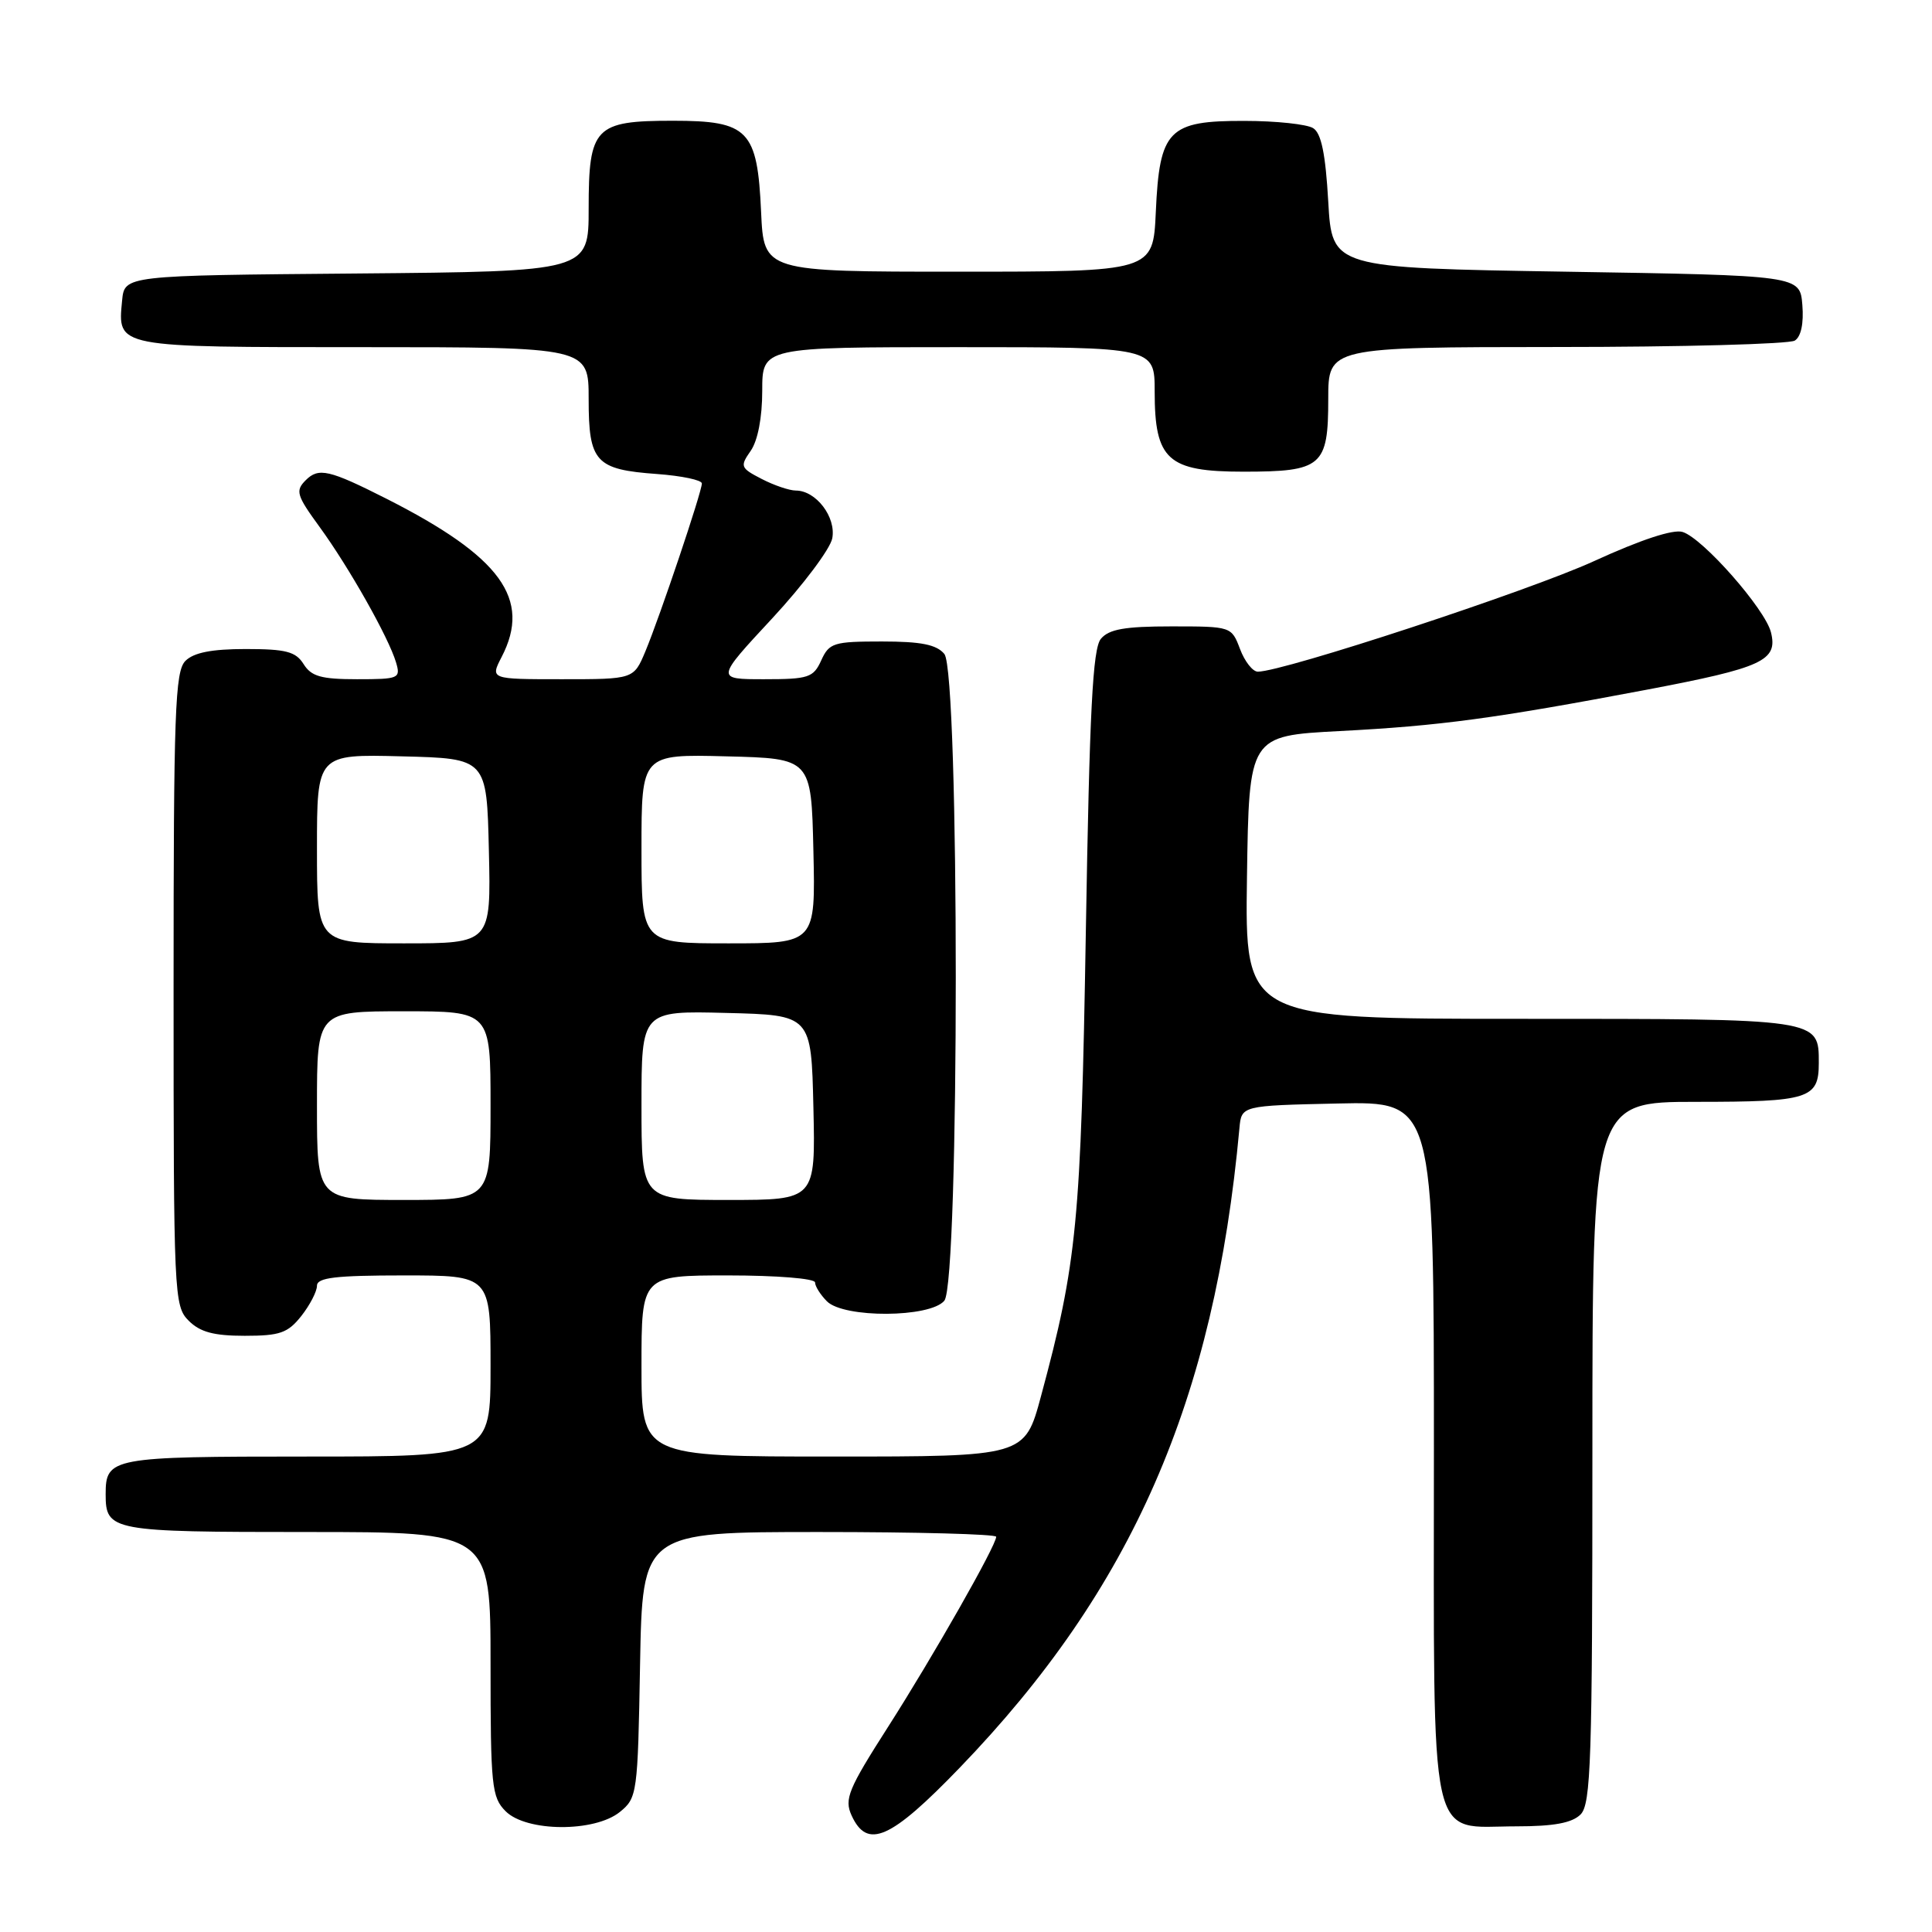 <?xml version="1.0" encoding="UTF-8" standalone="no"?>
<!DOCTYPE svg PUBLIC "-//W3C//DTD SVG 1.1//EN" "http://www.w3.org/Graphics/SVG/1.1/DTD/svg11.dtd" >
<svg xmlns="http://www.w3.org/2000/svg" xmlns:xlink="http://www.w3.org/1999/xlink" version="1.1" viewBox="0 0 256 256">
 <g >
 <path fill="currentColor"
d=" M 127.17 234.23 C 150.02 210.53 160.92 185.60 164.23 149.50 C 164.50 146.50 164.50 146.50 177.25 146.22 C 190.00 145.94 190.00 145.94 190.00 191.97 C 190.00 245.92 189.14 242.00 200.93 242.00 C 205.89 242.00 208.30 241.55 209.43 240.43 C 210.81 239.05 211.00 233.30 211.00 192.43 C 211.00 146.00 211.00 146.00 224.80 146.00 C 239.69 146.00 241.00 145.59 241.00 140.87 C 241.00 134.95 241.32 135.00 201.41 135.00 C 164.96 135.00 164.96 135.00 165.23 116.25 C 165.50 97.50 165.50 97.50 177.50 96.87 C 190.81 96.18 198.01 95.21 218.20 91.39 C 233.58 88.47 235.60 87.54 234.66 83.78 C 233.88 80.69 225.66 71.34 222.96 70.49 C 221.72 70.09 217.40 71.52 211.22 74.35 C 202.65 78.28 170.05 89.00 166.67 89.00 C 165.99 89.00 164.93 87.65 164.31 86.00 C 163.18 83.01 163.14 83.00 155.21 83.00 C 149.03 83.00 146.94 83.37 145.87 84.65 C 144.79 85.95 144.37 94.14 143.88 123.40 C 143.23 162.03 142.72 167.27 137.93 185.03 C 135.78 193.00 135.78 193.00 110.39 193.00 C 85.00 193.00 85.00 193.00 85.00 181.00 C 85.00 169.00 85.00 169.00 96.50 169.00 C 102.91 169.00 108.00 169.41 108.00 169.93 C 108.00 170.44 108.71 171.56 109.57 172.43 C 111.82 174.68 123.24 174.62 125.13 172.35 C 127.15 169.90 127.15 89.09 125.13 86.65 C 124.09 85.41 122.05 85.00 116.86 85.00 C 110.47 85.00 109.87 85.18 108.82 87.50 C 107.78 89.79 107.14 90.00 101.25 90.00 C 94.83 90.00 94.83 90.00 102.31 81.95 C 106.42 77.52 110.01 72.74 110.28 71.33 C 110.81 68.52 108.13 65.00 105.45 65.00 C 104.60 65.00 102.56 64.31 100.92 63.46 C 98.11 62.01 98.03 61.80 99.47 59.74 C 100.41 58.39 101.00 55.34 101.00 51.78 C 101.00 46.00 101.00 46.00 127.00 46.00 C 153.00 46.00 153.00 46.00 153.00 51.89 C 153.00 60.94 154.73 62.50 164.76 62.50 C 175.17 62.50 176.00 61.79 176.00 52.88 C 176.00 46.00 176.00 46.00 206.25 45.98 C 222.89 45.98 237.09 45.59 237.82 45.13 C 238.65 44.61 239.02 42.84 238.82 40.40 C 238.50 36.50 238.50 36.50 207.50 36.00 C 176.50 35.50 176.50 35.50 176.00 26.71 C 175.64 20.40 175.08 17.65 174.00 16.98 C 173.18 16.46 169.08 16.02 164.90 16.02 C 154.81 15.99 153.64 17.20 153.15 28.10 C 152.79 36.00 152.79 36.00 127.00 36.00 C 101.21 36.00 101.21 36.00 100.85 28.10 C 100.36 17.22 99.18 16.00 89.17 16.00 C 78.81 16.00 78.00 16.84 78.00 27.64 C 78.00 35.97 78.00 35.97 47.25 36.24 C 16.50 36.50 16.50 36.50 16.18 39.82 C 15.58 46.08 15.18 46.00 48.12 46.00 C 78.00 46.00 78.00 46.00 78.00 52.88 C 78.00 61.23 78.90 62.22 87.08 62.81 C 90.34 63.05 93.00 63.61 93.00 64.06 C 93.00 65.18 87.44 81.69 85.52 86.30 C 83.97 90.00 83.97 90.00 74.46 90.00 C 64.95 90.00 64.95 90.00 66.47 87.05 C 70.45 79.37 66.37 73.77 51.22 66.09 C 43.61 62.24 42.22 61.92 40.51 63.63 C 39.11 65.03 39.29 65.63 42.36 69.84 C 46.27 75.21 51.49 84.47 52.47 87.75 C 53.11 89.90 52.88 90.00 47.31 90.00 C 42.56 90.00 41.25 89.63 40.23 88.00 C 39.19 86.34 37.90 86.00 32.56 86.00 C 28.06 86.00 25.67 86.47 24.57 87.57 C 23.19 88.95 23.00 94.29 23.00 131.07 C 23.00 171.67 23.06 173.06 25.00 175.00 C 26.51 176.51 28.33 177.00 32.43 177.00 C 37.10 177.00 38.14 176.63 39.93 174.37 C 41.07 172.92 42.00 171.12 42.00 170.37 C 42.00 169.29 44.45 169.00 53.50 169.00 C 65.00 169.00 65.00 169.00 65.00 181.00 C 65.00 193.00 65.00 193.00 40.70 193.00 C 14.72 193.00 14.00 193.13 14.00 198.00 C 14.00 202.87 14.72 203.00 40.70 203.00 C 65.00 203.00 65.00 203.00 65.00 220.50 C 65.00 236.67 65.15 238.15 67.00 240.00 C 69.75 242.75 78.78 242.81 82.14 240.09 C 84.43 238.23 84.51 237.69 84.81 220.59 C 85.13 203.00 85.13 203.00 108.56 203.00 C 121.45 203.00 132.00 203.28 132.00 203.63 C 132.00 204.79 123.68 219.42 117.68 228.81 C 112.39 237.08 111.85 238.39 112.84 240.56 C 114.92 245.10 118.00 243.74 127.17 234.23 Z  M 42.00 146.50 C 42.00 134.00 42.00 134.00 53.50 134.00 C 65.00 134.00 65.00 134.00 65.00 146.50 C 65.00 159.00 65.00 159.00 53.50 159.00 C 42.00 159.00 42.00 159.00 42.00 146.50 Z  M 85.00 146.47 C 85.00 133.93 85.00 133.93 96.25 134.22 C 107.50 134.50 107.50 134.50 107.78 146.75 C 108.06 159.00 108.06 159.00 96.53 159.00 C 85.00 159.00 85.00 159.00 85.00 146.47 Z  M 42.00 112.47 C 42.00 99.93 42.00 99.93 53.25 100.22 C 64.50 100.50 64.50 100.50 64.78 112.75 C 65.06 125.00 65.06 125.00 53.53 125.00 C 42.00 125.00 42.00 125.00 42.00 112.47 Z  M 85.00 112.47 C 85.00 99.93 85.00 99.93 96.25 100.22 C 107.50 100.50 107.50 100.50 107.78 112.75 C 108.06 125.00 108.06 125.00 96.53 125.00 C 85.00 125.00 85.00 125.00 85.00 112.47 Z "/>
</g>
</svg>